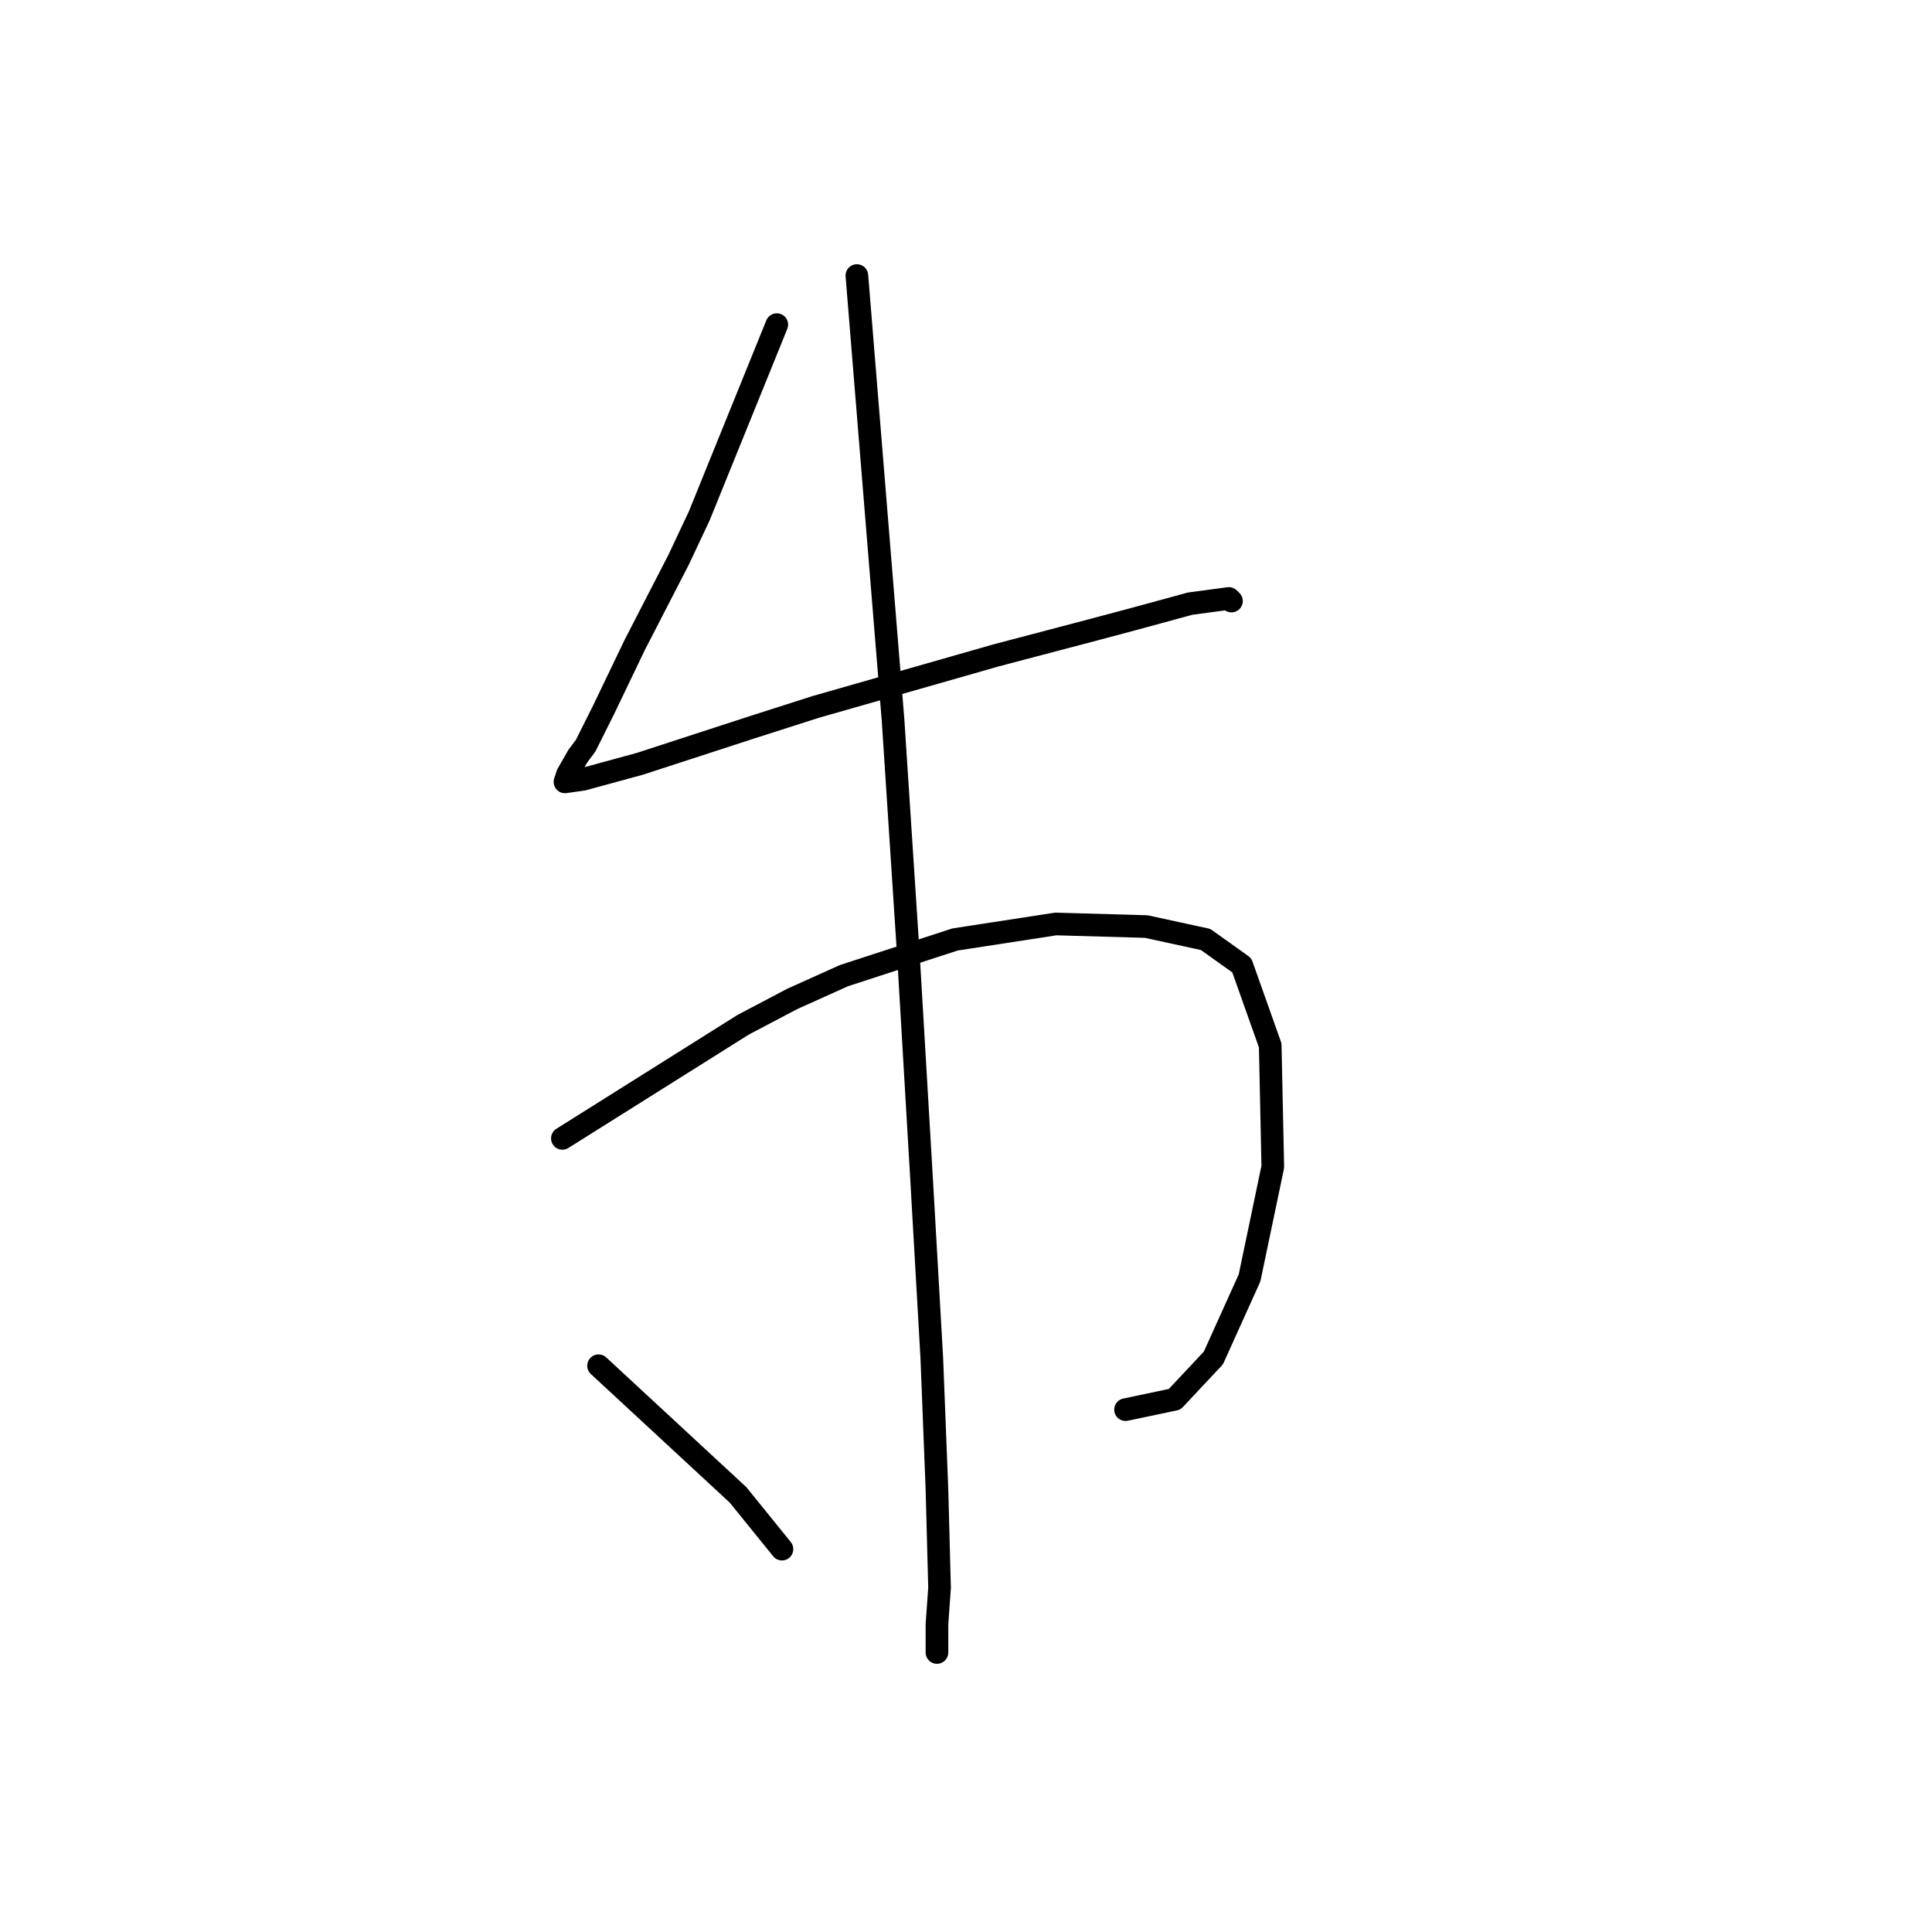 <?xml version="1.0" standalone="no"?>
    <svg width="256" height="256" xmlns="http://www.w3.org/2000/svg" version="1.1">
    <polyline stroke="black" stroke-width="3" stroke-linecap="round" fill="transparent" stroke-linejoin="round" points="102.93 43.015 97.795 55.681 92.66 68.346 89.922 74.166 84.103 85.462 79.995 94.019 77.599 98.812 76.572 100.181 75.203 102.577 74.86 103.604 77.257 103.262 84.787 101.208 99.507 96.416 108.064 93.677 132.026 86.831 145.034 83.408 150.168 82.039 157.699 79.985 162.833 79.3 163.176 79.642 163.176 79.642 " />
        <polyline stroke="black" stroke-width="3" stroke-linecap="round" fill="transparent" stroke-linejoin="round" points="74.518 150.842 86.499 143.312 98.48 135.781 104.983 132.358 111.83 129.277 126.549 124.485 139.899 122.431 151.88 122.773 159.753 124.485 164.545 127.908 168.31 138.519 168.653 154.608 165.572 169.327 160.78 179.939 155.645 185.416 149.141 186.785 149.141 186.785 " />
        <polyline stroke="black" stroke-width="3" stroke-linecap="round" fill="transparent" stroke-linejoin="round" points="113.541 36.512 115.937 65.95 118.333 95.389 120.387 126.881 122.099 155.977 123.468 179.939 124.153 197.396 124.495 210.404 124.153 215.196 124.153 218.962 124.153 218.962 " />
        <polyline stroke="black" stroke-width="3" stroke-linecap="round" fill="transparent" stroke-linejoin="round" points="79.31 180.966 88.553 189.523 97.795 198.081 103.614 205.269 103.614 205.269 " />
        </svg>